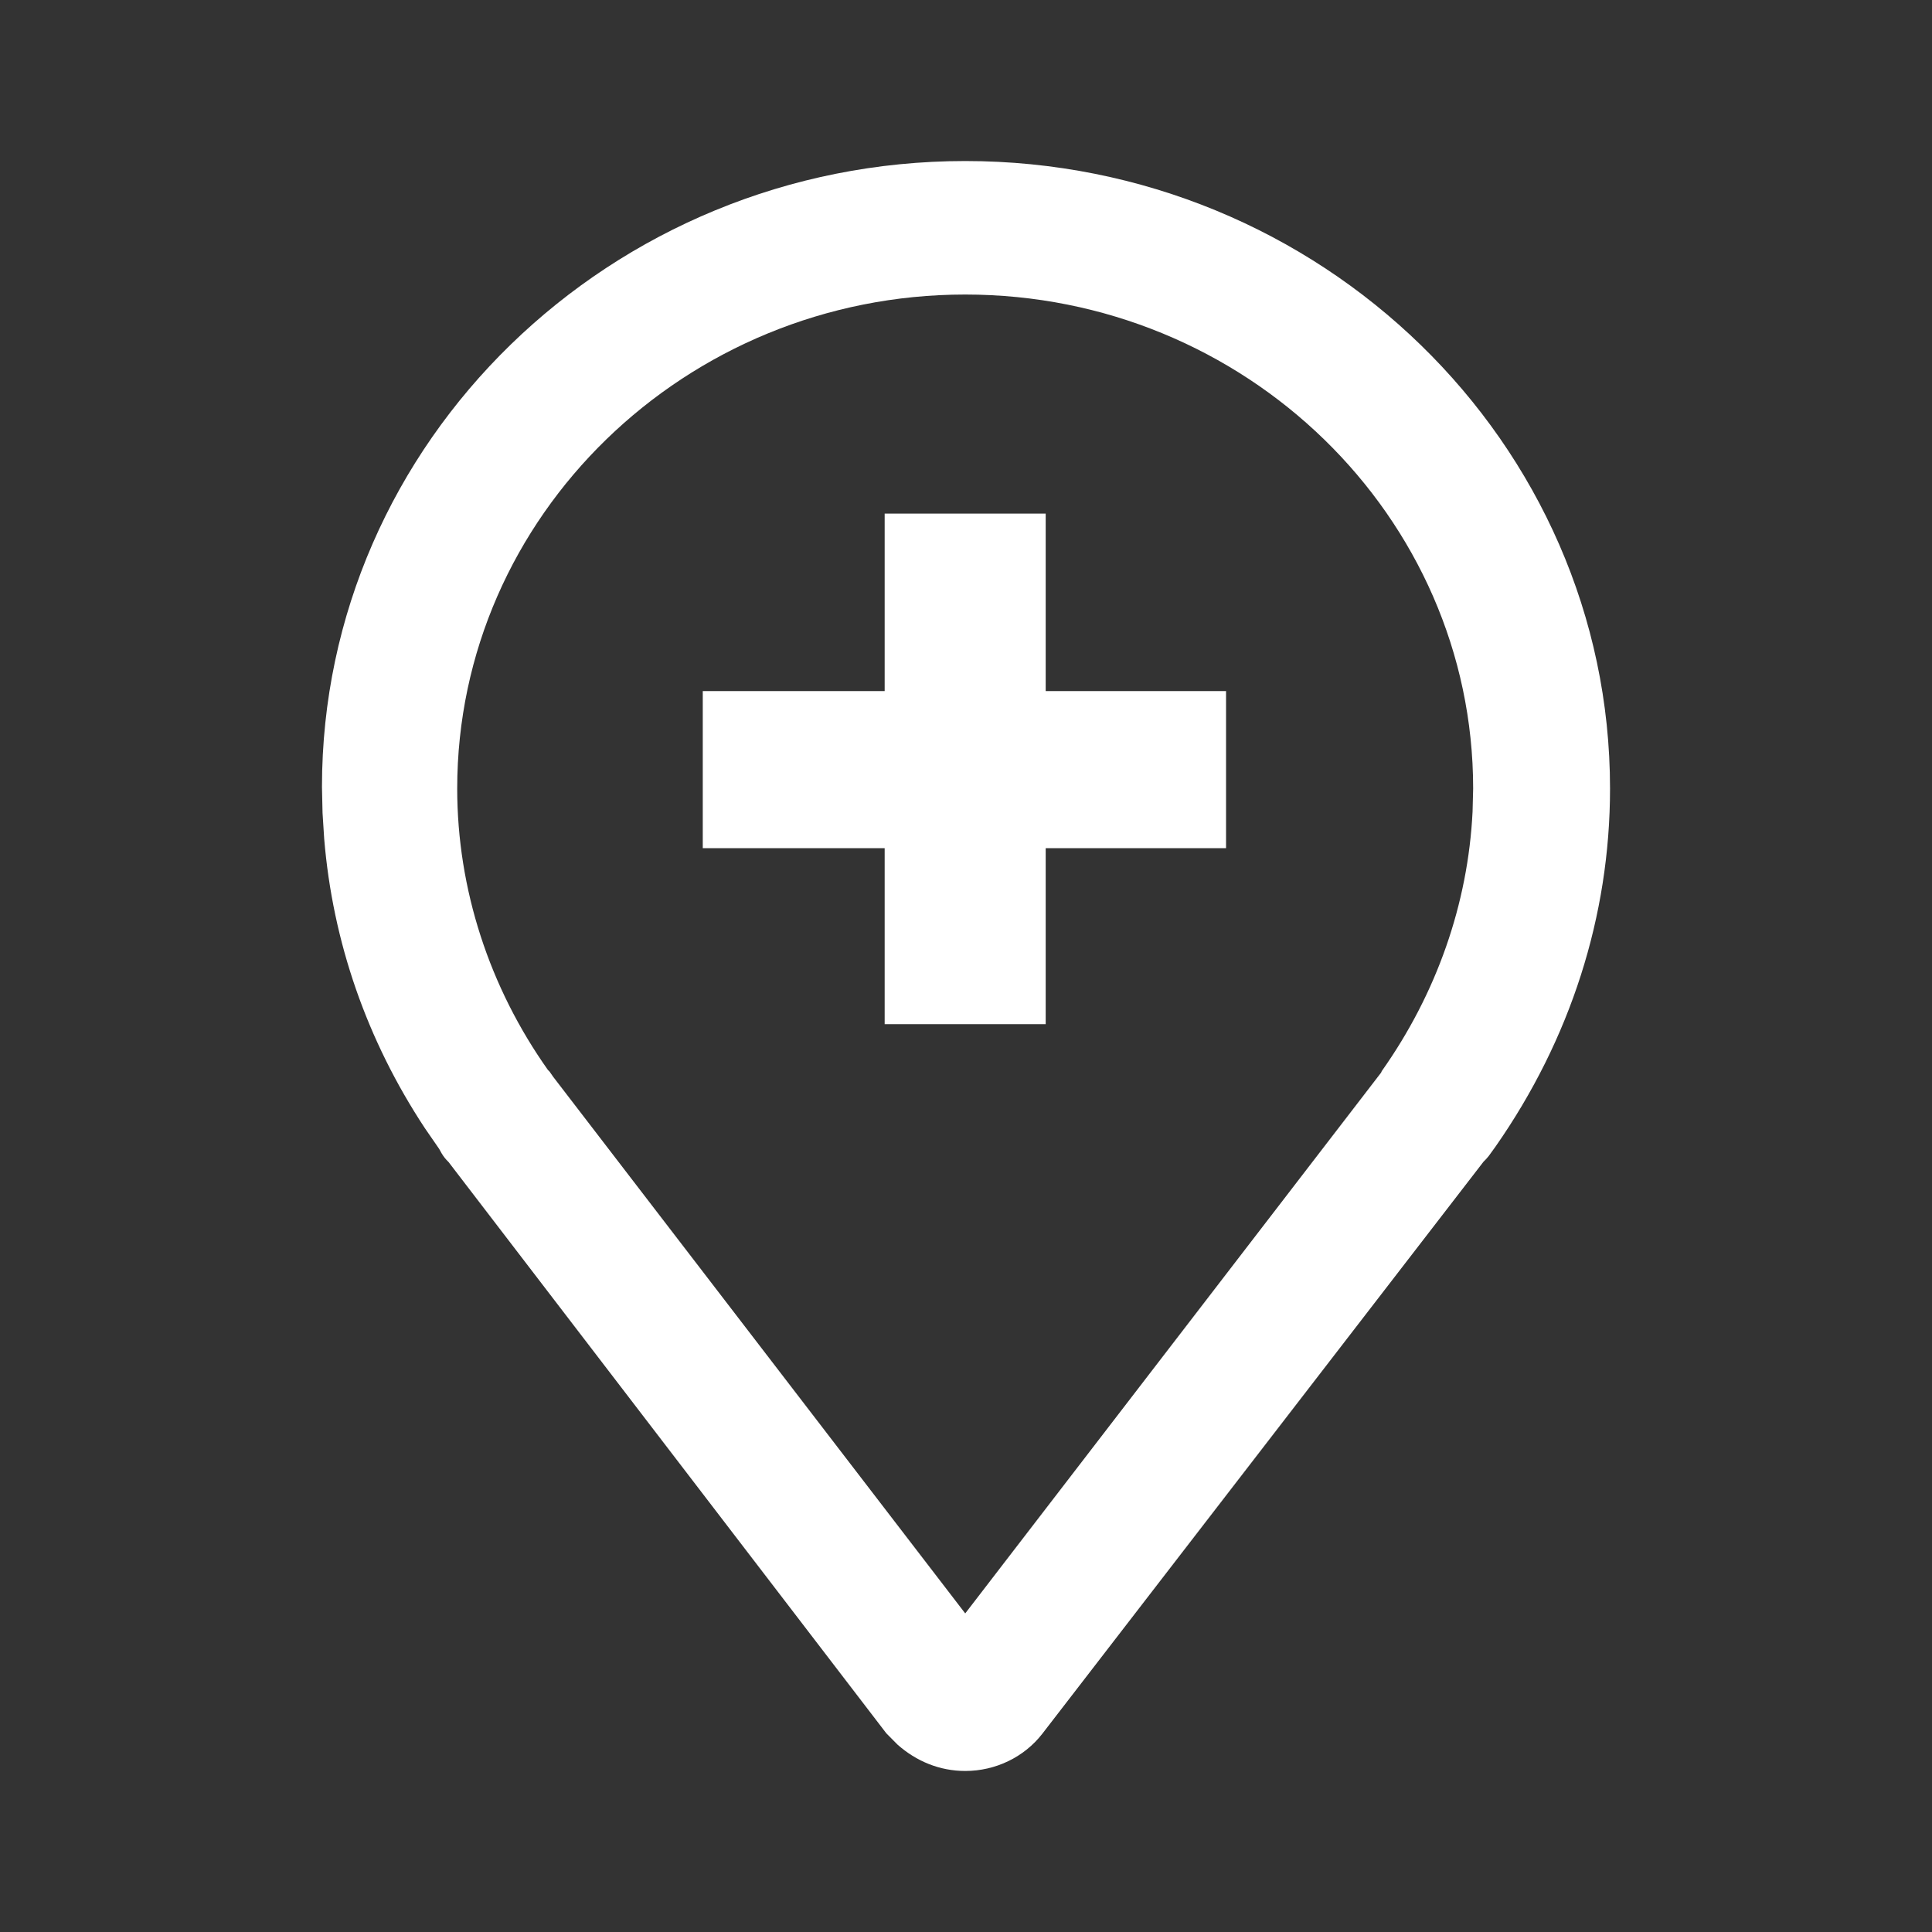 <svg width="20" height="20" viewBox="0 0 20 20" fill="none" xmlns="http://www.w3.org/2000/svg">
<rect x="0" y="0" width="20" height="20" fill="#333333" stroke="none"/>
<path fill-rule="evenodd" clip-rule="evenodd" d="M9.992 1.667C13.671 1.667 16.667 4.584 16.667 8.163C16.667 9.483 16.257 10.759 15.482 11.869L15.412 11.966C15.402 11.979 15.393 11.989 15.384 11.999L15.358 12.025L10.789 17.949C10.602 18.189 10.307 18.333 9.992 18.333C9.728 18.333 9.486 18.233 9.291 18.06L9.175 17.943L4.644 12.03C4.612 11.999 4.591 11.972 4.571 11.938L4.546 11.893L4.399 11.68C3.797 10.768 3.444 9.749 3.356 8.683L3.339 8.416L3.333 8.146C3.333 4.574 6.324 1.667 9.992 1.667ZM9.992 3.049C7.098 3.049 4.733 5.341 4.733 8.163C4.733 9.205 5.067 10.222 5.672 11.076L5.689 11.093L5.728 11.149L9.992 16.702L14.297 11.104L14.304 11.088C14.871 10.286 15.197 9.357 15.244 8.402L15.25 8.163C15.25 5.346 12.891 3.049 9.992 3.049ZM10.825 7.154V5.317H9.158V7.154L7.275 7.154V8.78L9.158 8.78V10.602H10.825V8.78L12.692 8.78V7.154L10.825 7.154Z" fill="white"/>
</svg>
